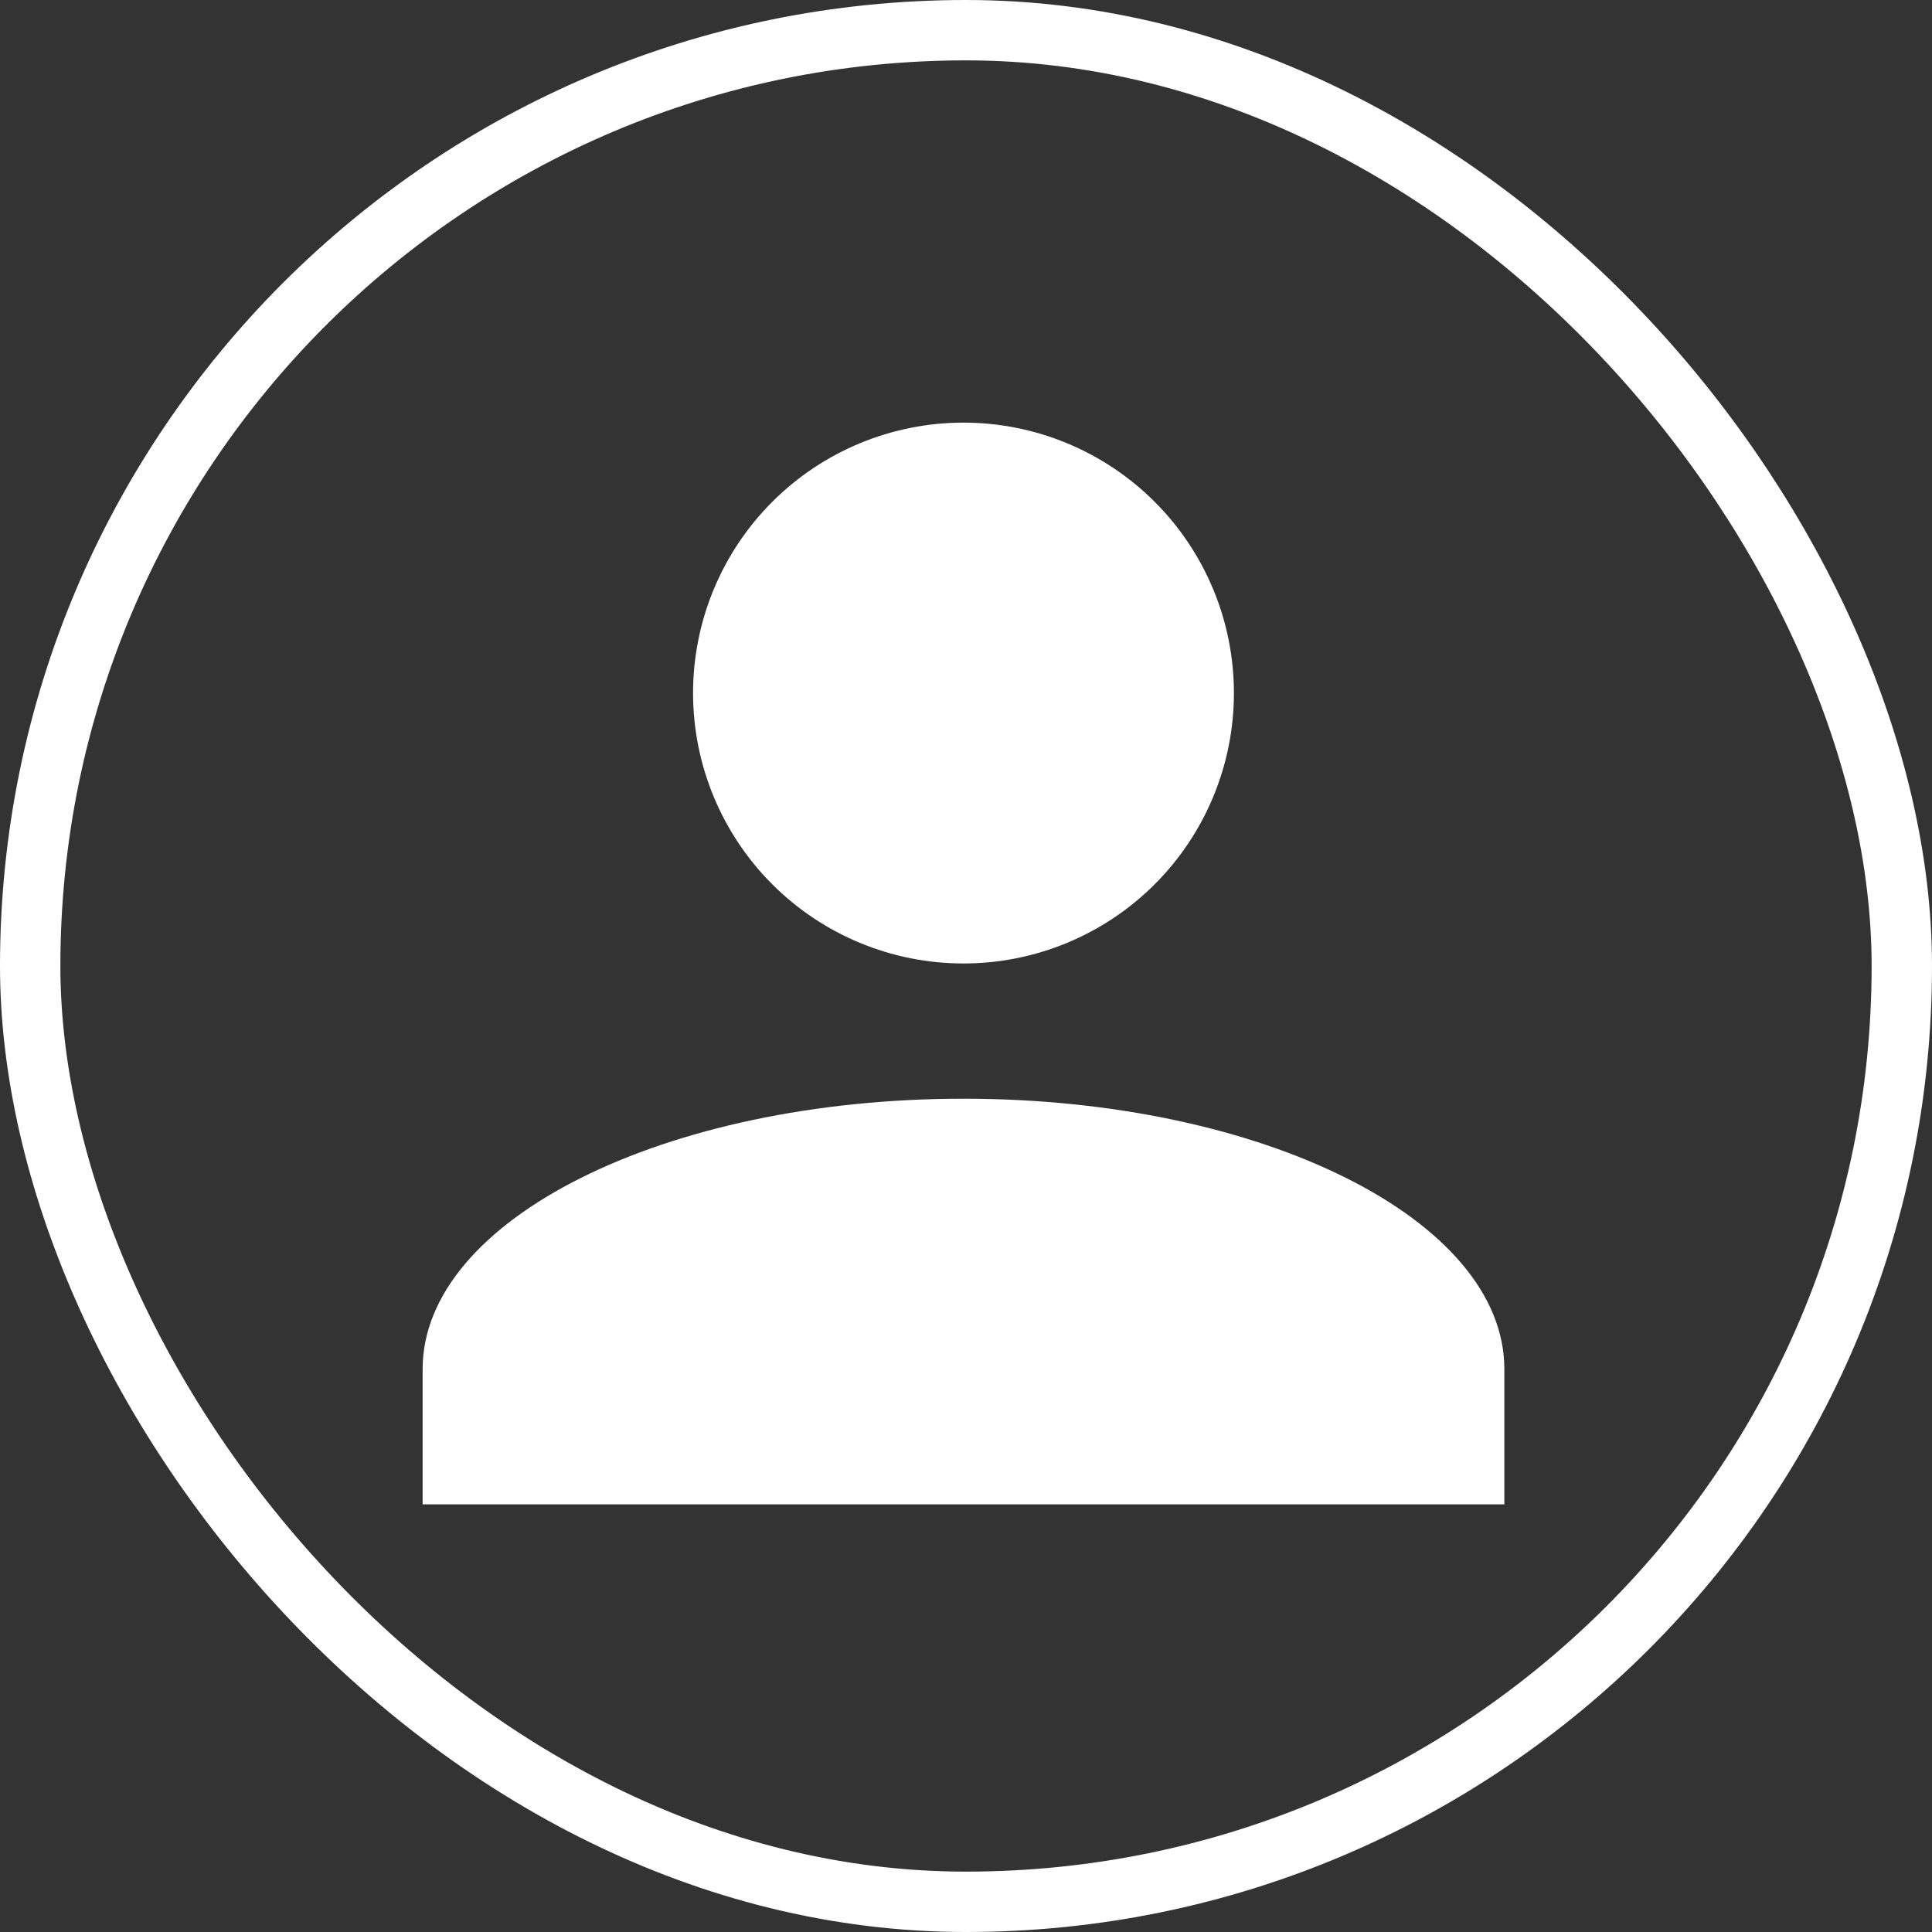 <svg width="128" height="128" viewBox="0 0 128 128" fill="none" xmlns="http://www.w3.org/2000/svg">
<rect x="0" y="0" width="128" height="128" fill="#333333" stroke="none"/>
<path d="M63.833 28C68.585 28 73.142 29.888 76.502 33.248C79.862 36.608 81.75 41.165 81.75 45.917C81.75 50.669 79.862 55.226 76.502 58.586C73.142 61.946 68.585 63.833 63.833 63.833C59.081 63.833 54.524 61.946 51.164 58.586C47.804 55.226 45.917 50.669 45.917 45.917C45.917 41.165 47.804 36.608 51.164 33.248C54.524 29.888 59.081 28 63.833 28ZM63.833 72.792C83.631 72.792 99.667 80.809 99.667 90.708V99.667H28V90.708C28 80.809 44.035 72.792 63.833 72.792Z" fill="white"/>
<rect x="2" y="2" width="124" height="124" rx="62" stroke="white" stroke-width="4"/>
</svg>
